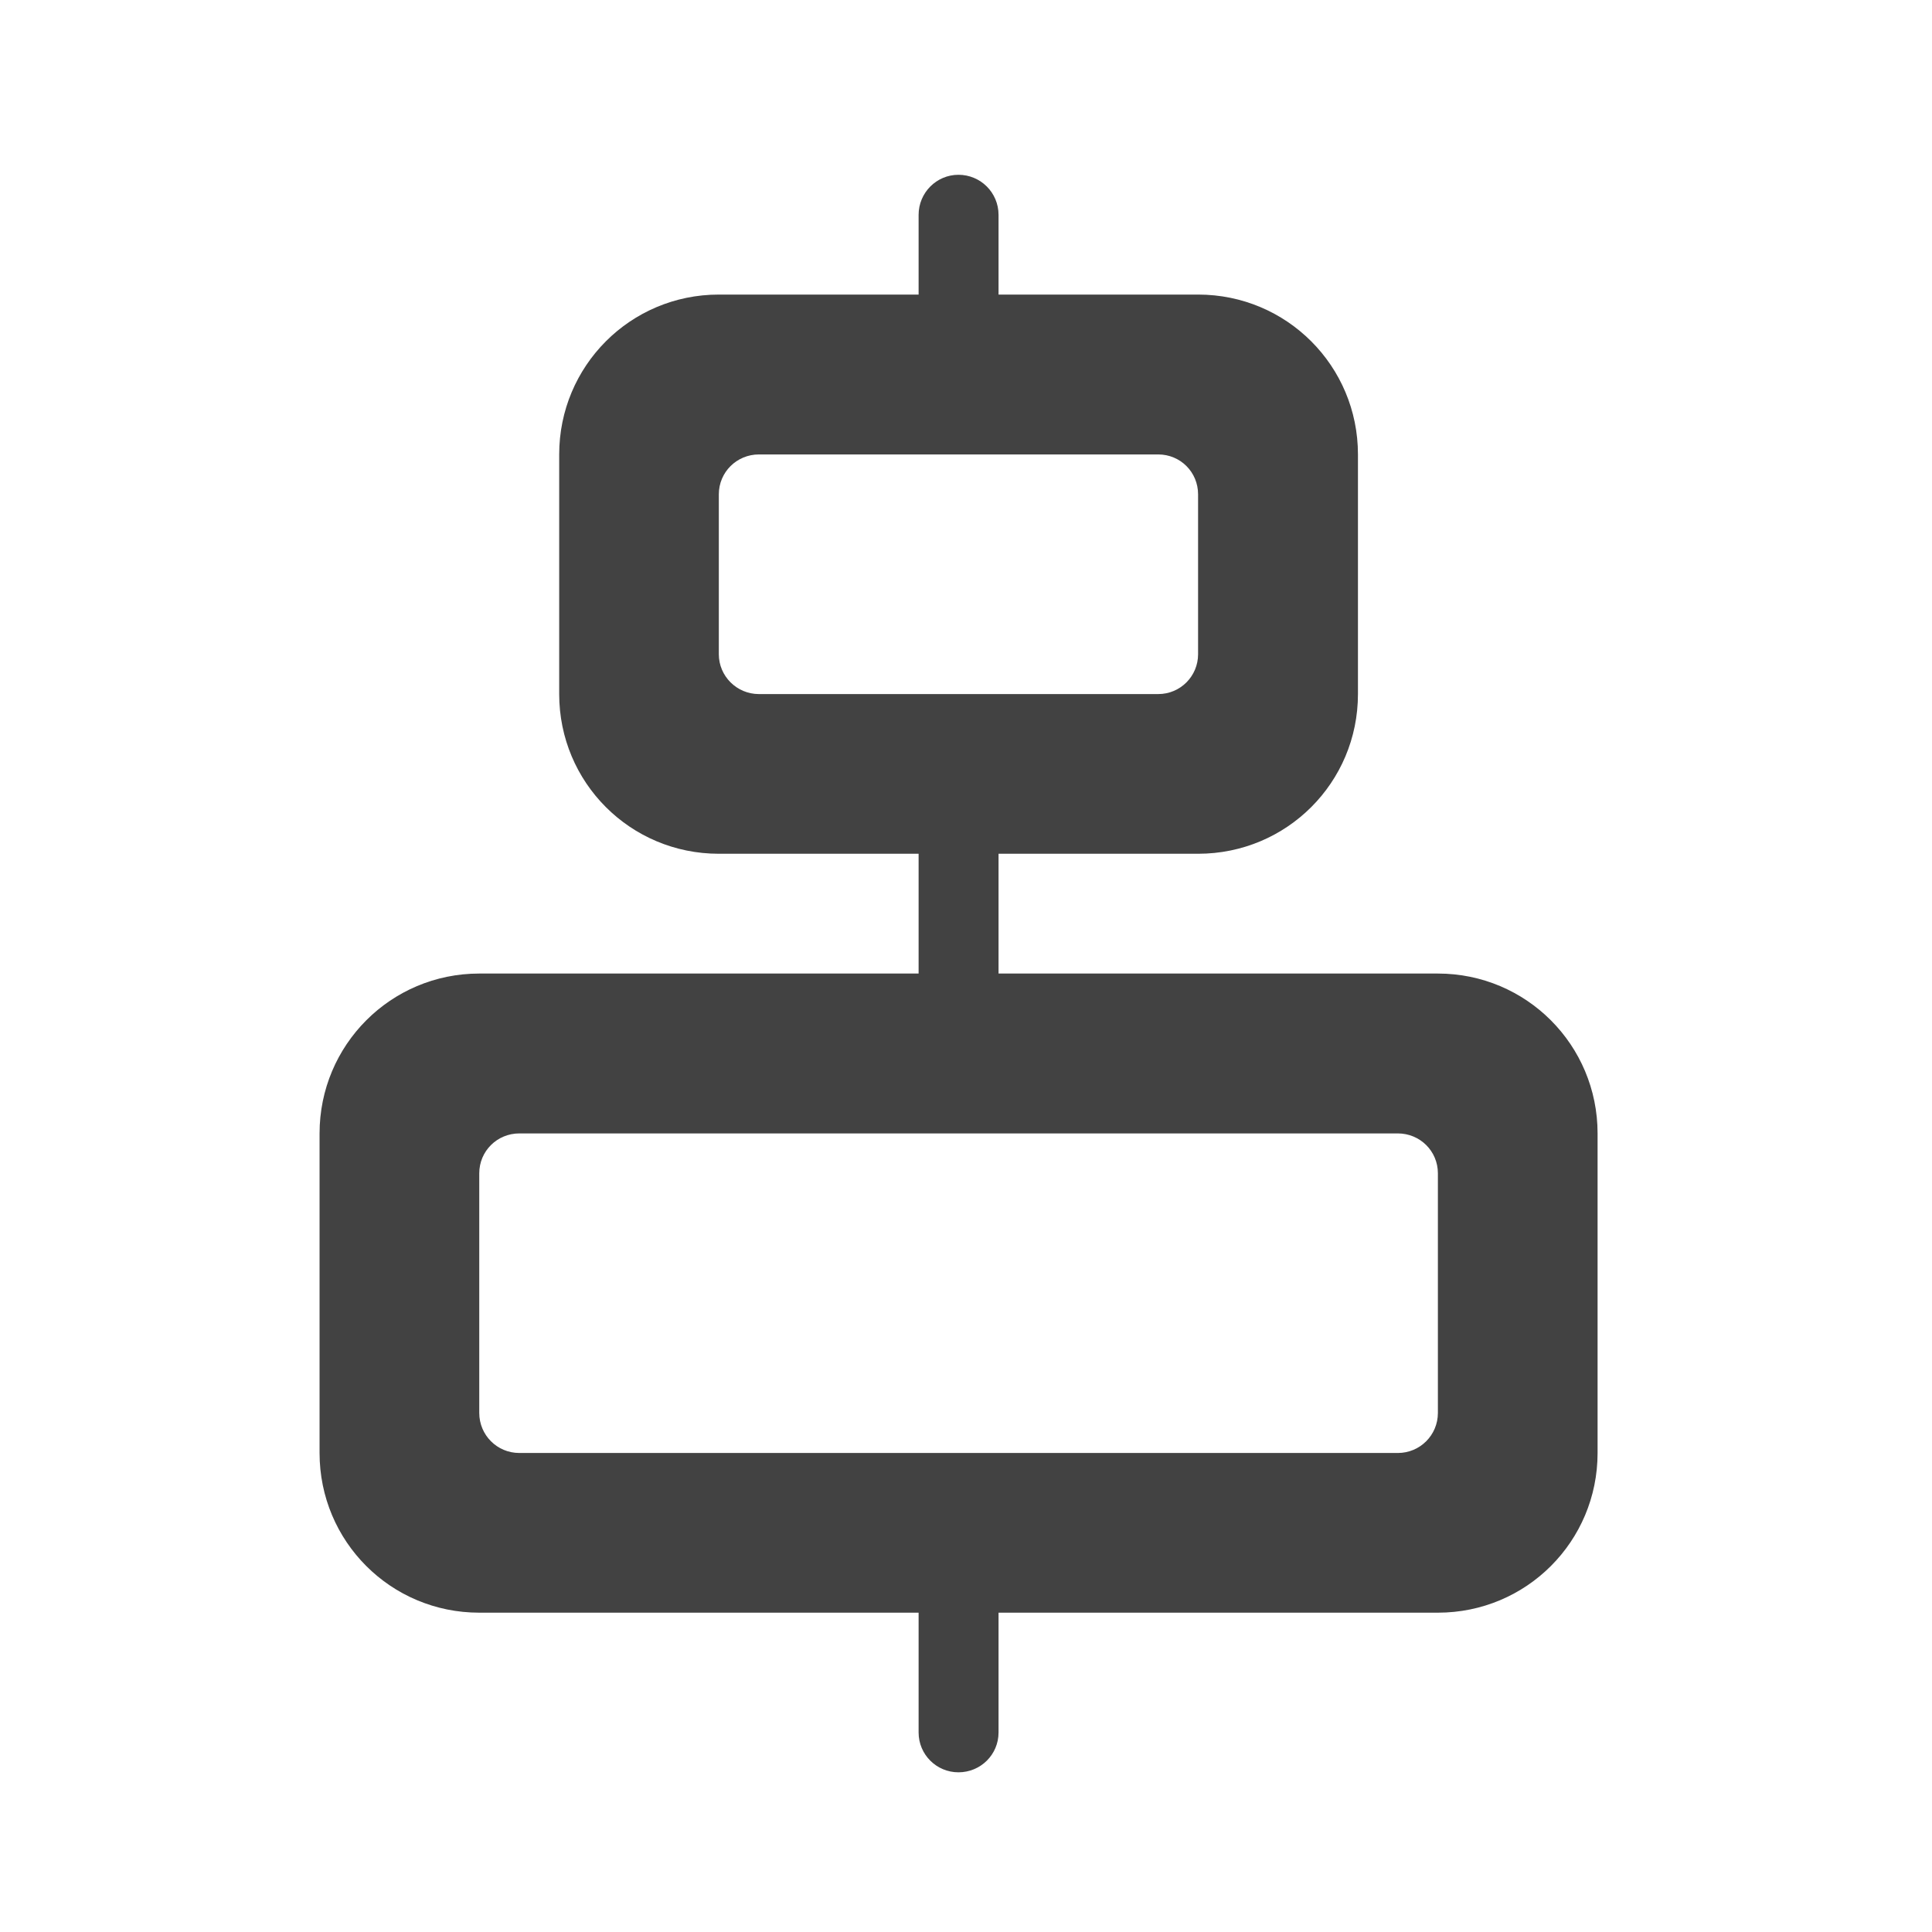 <?xml version="1.0" encoding="UTF-8"?>
<svg xmlns="http://www.w3.org/2000/svg" xmlns:xlink="http://www.w3.org/1999/xlink" width="32px" height="32px" viewBox="0 0 32 32" version="1.1">
<g id="surface1">
<path style=" stroke:none;fill-rule:nonzero;fill:rgb(25.882%,25.882%,25.882%);fill-opacity:1;" d="M 15.875 25.387 C 16.242 25.387 16.539 25.684 16.539 26.051 L 16.539 28.695 C 16.539 29.062 16.242 29.355 15.875 29.355 C 15.512 29.355 15.215 29.062 15.215 28.695 L 15.215 26.051 C 15.215 25.684 15.512 25.387 15.875 25.387 Z M 15.875 25.387 "/>
<path style=" stroke:none;fill-rule:nonzero;fill:rgb(25.882%,25.882%,25.882%);fill-opacity:1;" d="M 15.875 2.895 C 16.242 2.895 16.539 3.191 16.539 3.559 L 16.539 6.203 C 16.539 6.57 16.242 6.867 15.875 6.867 C 15.512 6.867 15.215 6.57 15.215 6.203 L 15.215 3.559 C 15.215 3.191 15.512 2.895 15.875 2.895 Z M 15.875 2.895 "/>
<path style=" stroke:none;fill-rule:nonzero;fill:rgb(25.882%,25.882%,25.882%);fill-opacity:1;" d="M 15.215 13.48 L 16.539 13.48 L 16.539 18.109 L 15.215 18.109 Z M 15.215 13.48 "/>
<path style=" stroke:none;fill-rule:nonzero;fill:rgb(25.882%,25.882%,25.882%);fill-opacity:1;" d="M 7.938 16.125 C 6.473 16.125 5.293 17.309 5.293 18.773 L 5.293 24.066 C 5.293 25.531 6.473 26.711 7.938 26.711 L 23.816 26.711 C 25.281 26.711 26.461 25.531 26.461 24.066 L 26.461 18.773 C 26.461 17.309 25.281 16.125 23.816 16.125 Z M 8.602 18.773 L 23.152 18.773 C 23.52 18.773 23.816 19.066 23.816 19.434 L 23.816 23.402 C 23.816 23.77 23.52 24.066 23.152 24.066 L 8.602 24.066 C 8.234 24.066 7.938 23.77 7.938 23.402 L 7.938 19.434 C 7.938 19.066 8.234 18.773 8.602 18.773 Z M 8.602 18.773 "/>
<path style=" stroke:none;fill-rule:nonzero;fill:rgb(25.882%,25.882%,25.882%);fill-opacity:1;" d="M 11.906 4.879 C 10.441 4.879 9.262 6.062 9.262 7.527 L 9.262 11.496 C 9.262 12.961 10.441 14.141 11.906 14.141 L 19.844 14.141 C 21.312 14.141 22.492 12.961 22.492 11.496 L 22.492 7.527 C 22.492 6.062 21.312 4.879 19.844 4.879 Z M 12.57 7.527 L 19.184 7.527 C 19.551 7.527 19.844 7.82 19.844 8.188 L 19.844 10.836 C 19.844 11.199 19.551 11.496 19.184 11.496 L 12.57 11.496 C 12.203 11.496 11.906 11.199 11.906 10.836 L 11.906 8.188 C 11.906 7.82 12.203 7.527 12.57 7.527 Z M 12.57 7.527 "/>
</g>
</svg>
